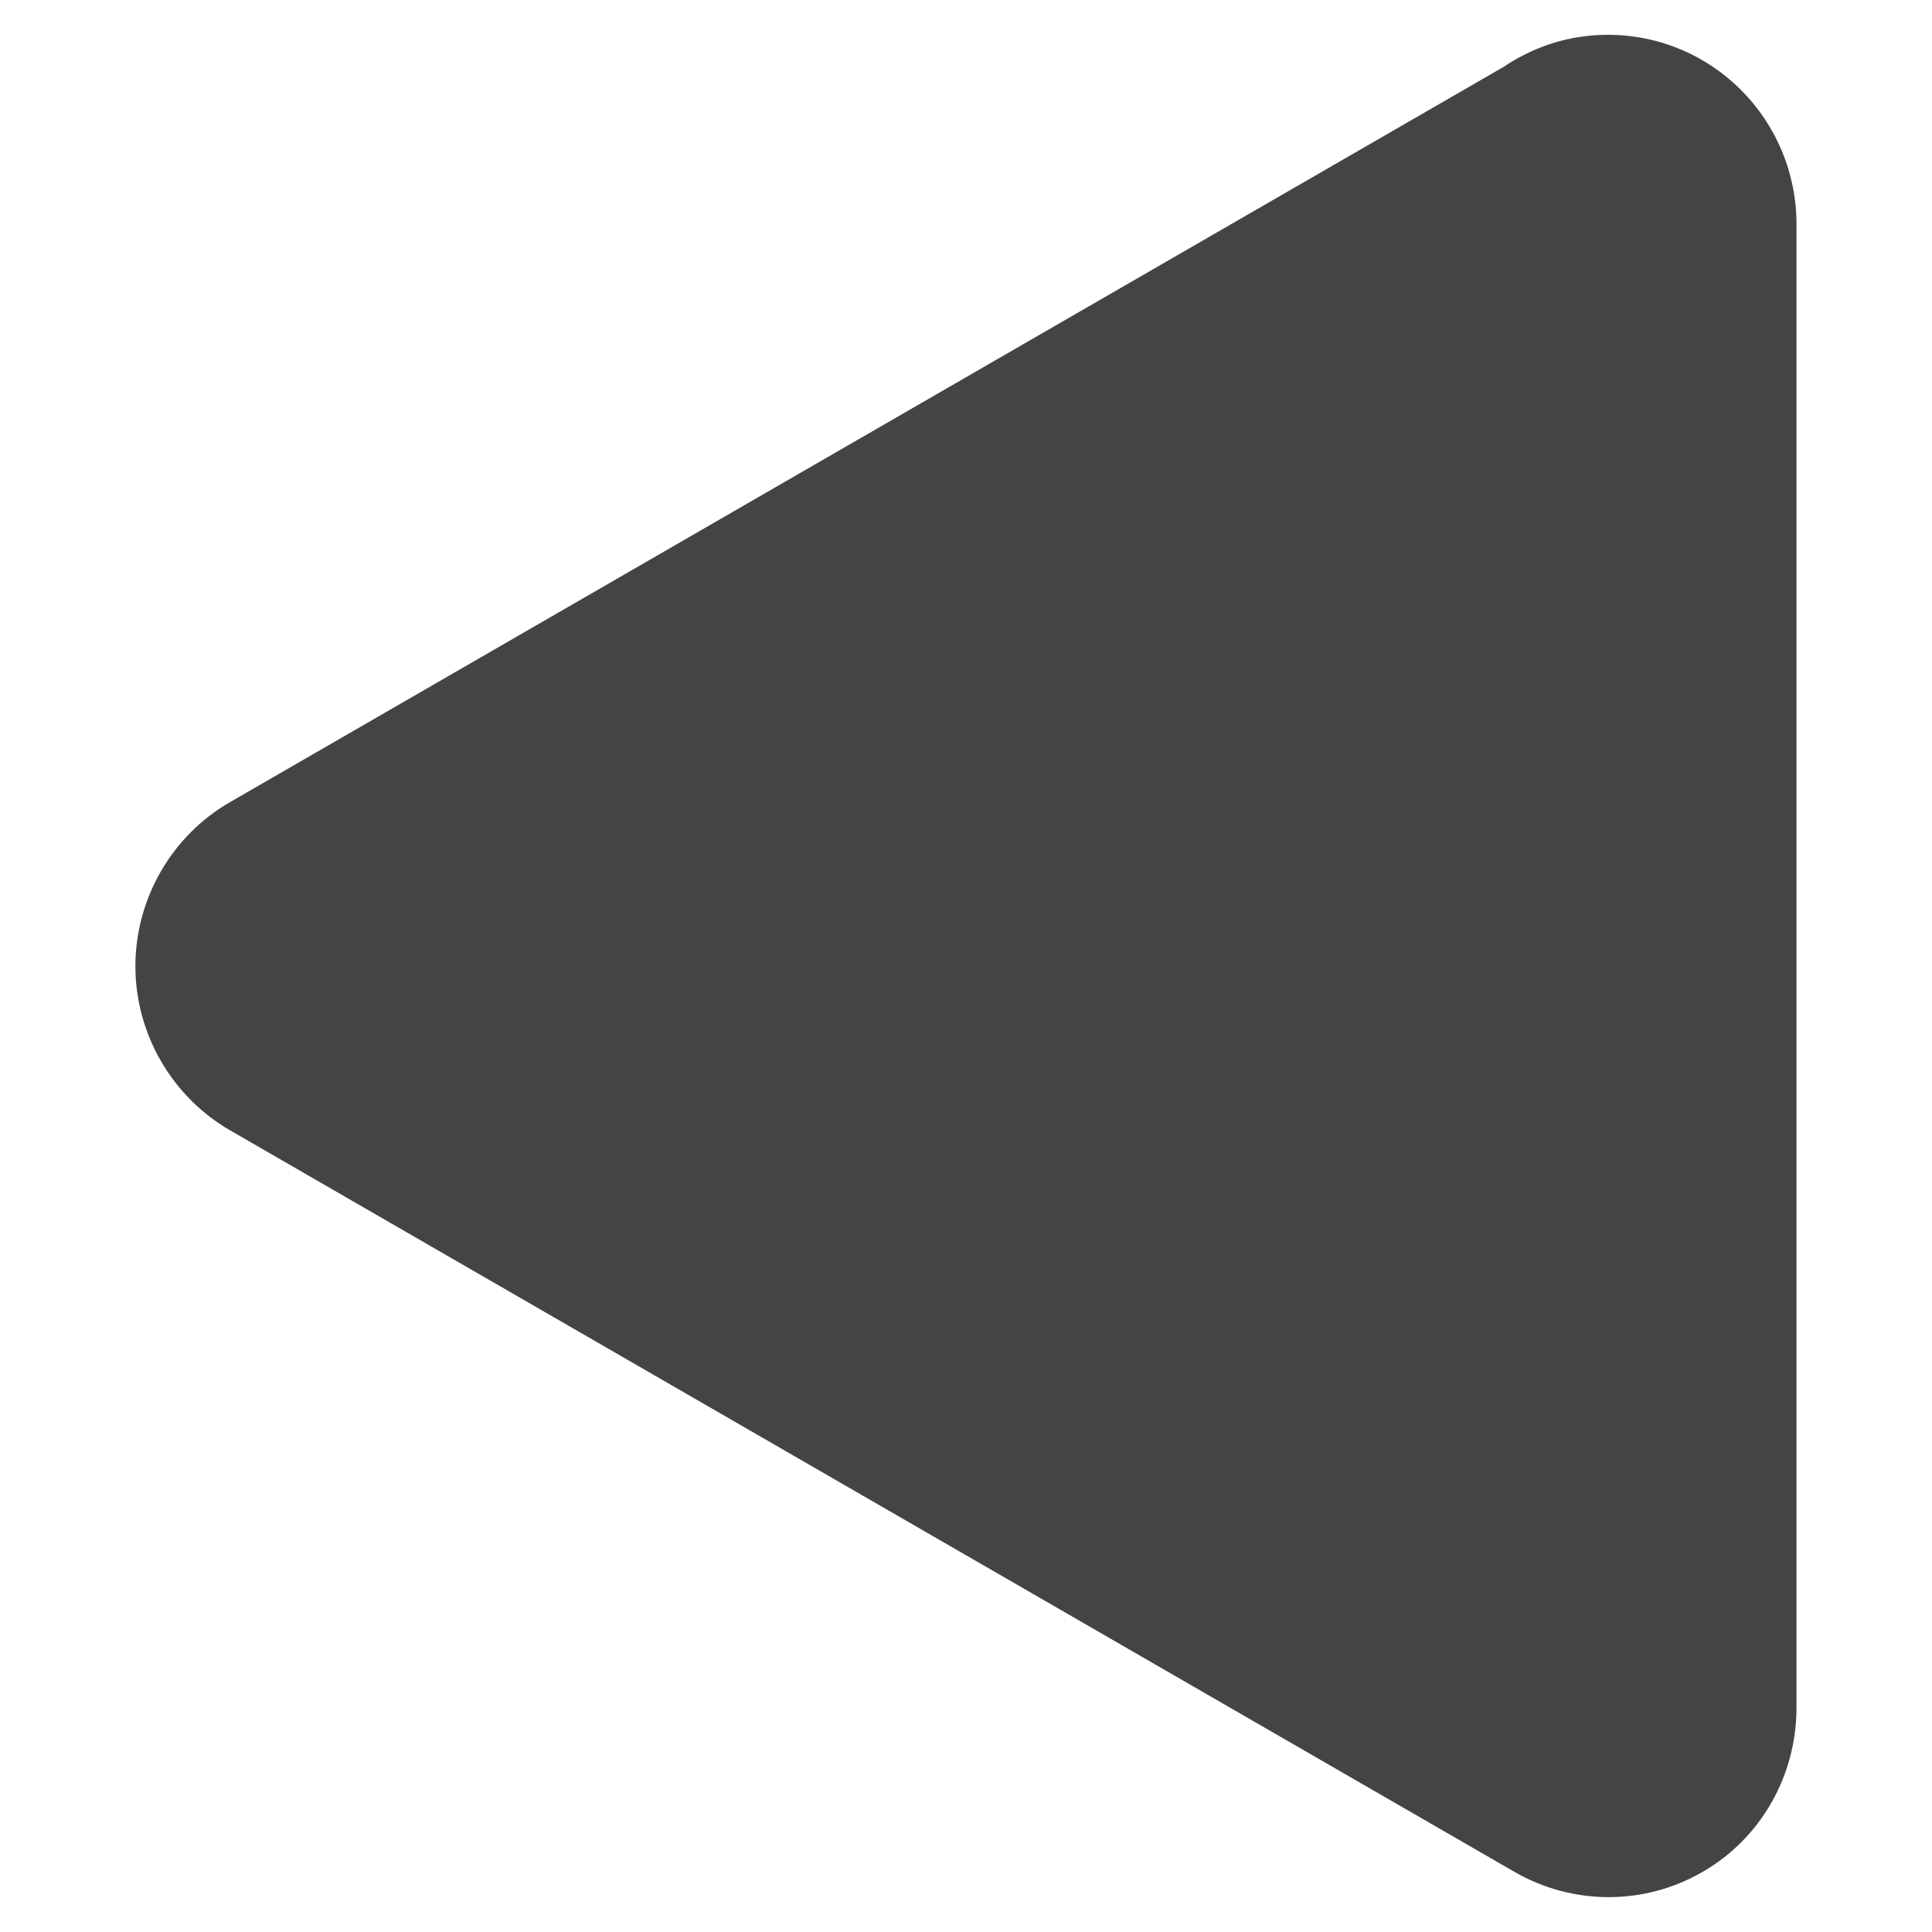 <?xml version="1.0" encoding="utf-8"?>
<!-- Generated by IcoMoon.io -->
<!DOCTYPE svg PUBLIC "-//W3C//DTD SVG 1.1//EN" "http://www.w3.org/Graphics/SVG/1.1/DTD/svg11.dtd">
<svg version="1.1" xmlns="http://www.w3.org/2000/svg" xmlns:xlink="http://www.w3.org/1999/xlink" width="36" height="36" viewBox="0 0 36 36">
<path fill="#444" d="M28.030 1.239l-23.743 13.707c-1.089 0.627-1.764 1.801-1.764 3.058s0.676 2.429 1.764 3.058l23.93 13.816c1.092 0.63 2.427 0.629 3.51 0.001 1.091-0.629 1.748-1.8 1.748-3.059v-27.64c0-1.948-1.566-3.531-3.513-3.531-0.697-0.001-1.35 0.202-1.933 0.589z"></path>
</svg>
